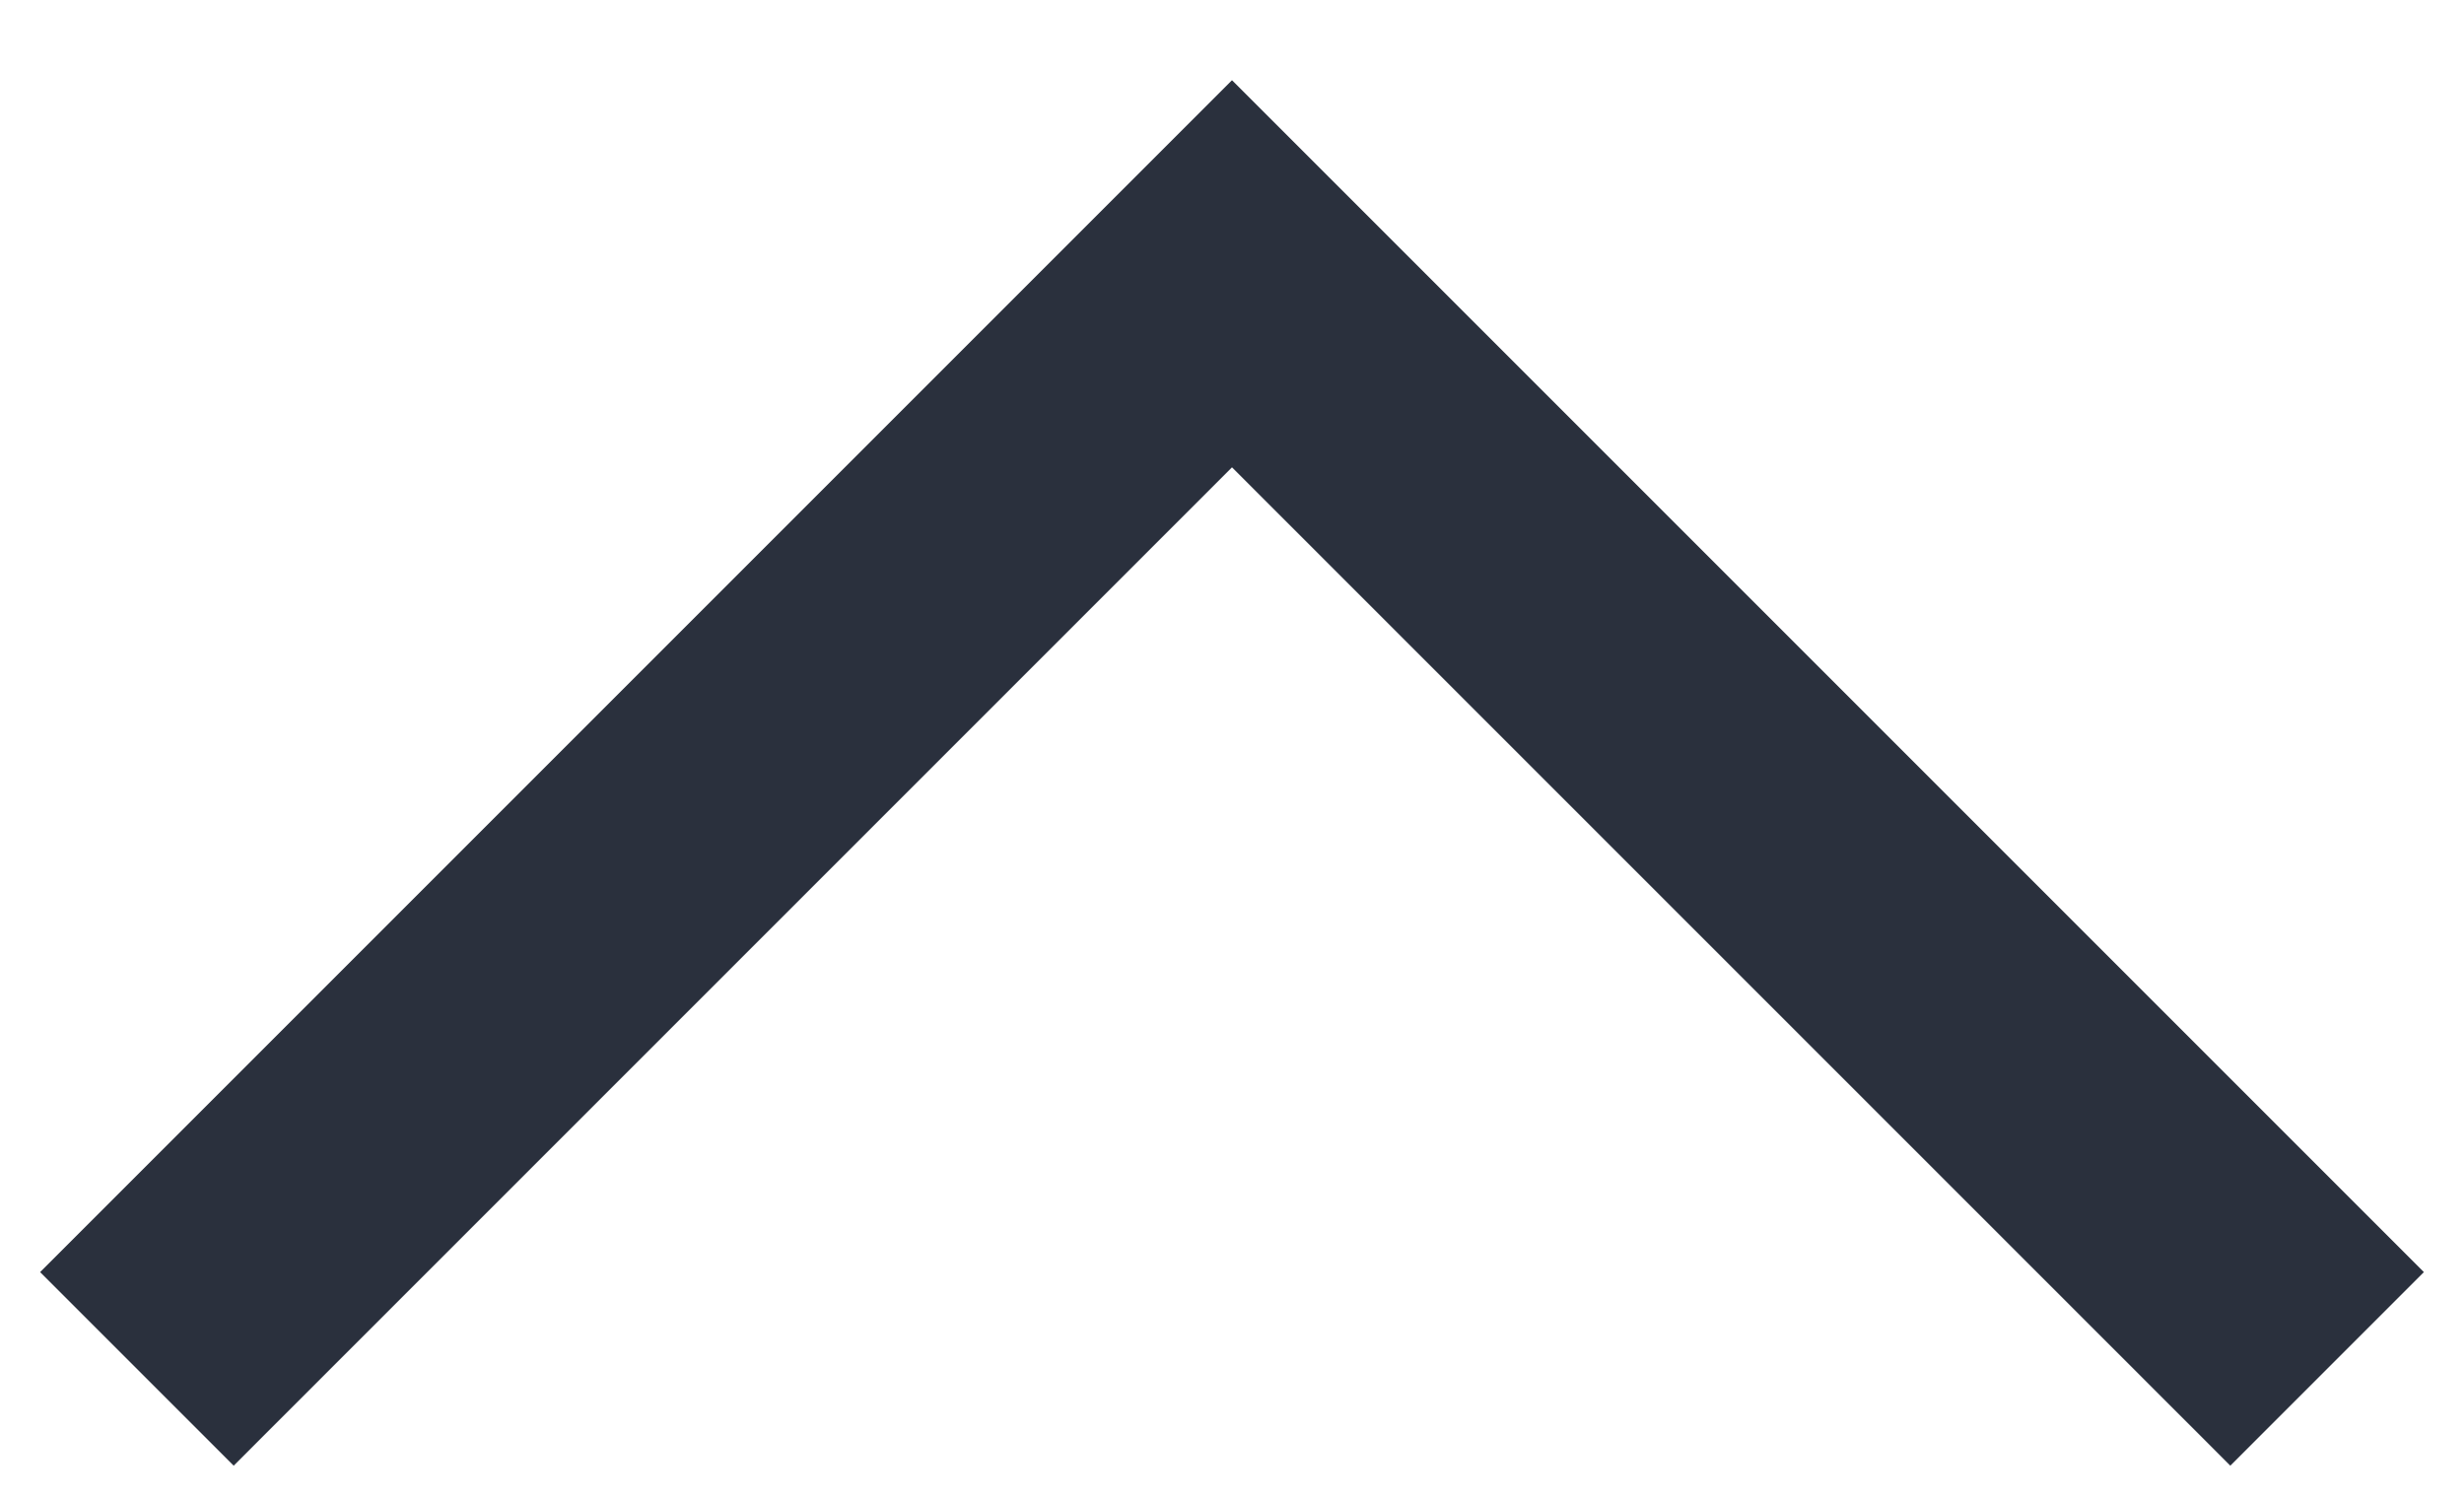<svg width="18" height="11" viewBox="0 0 18 11" fill="none" xmlns="http://www.w3.org/2000/svg">
<path d="M9 2L9.707 1.293L9 0.586L8.293 1.293L9 2ZM17.707 9.293L9.707 1.293L8.293 2.707L16.293 10.707L17.707 9.293ZM8.293 1.293L0.293 9.293L1.707 10.707L9.707 2.707L8.293 1.293Z" fill="#2A303D"/>
</svg>
